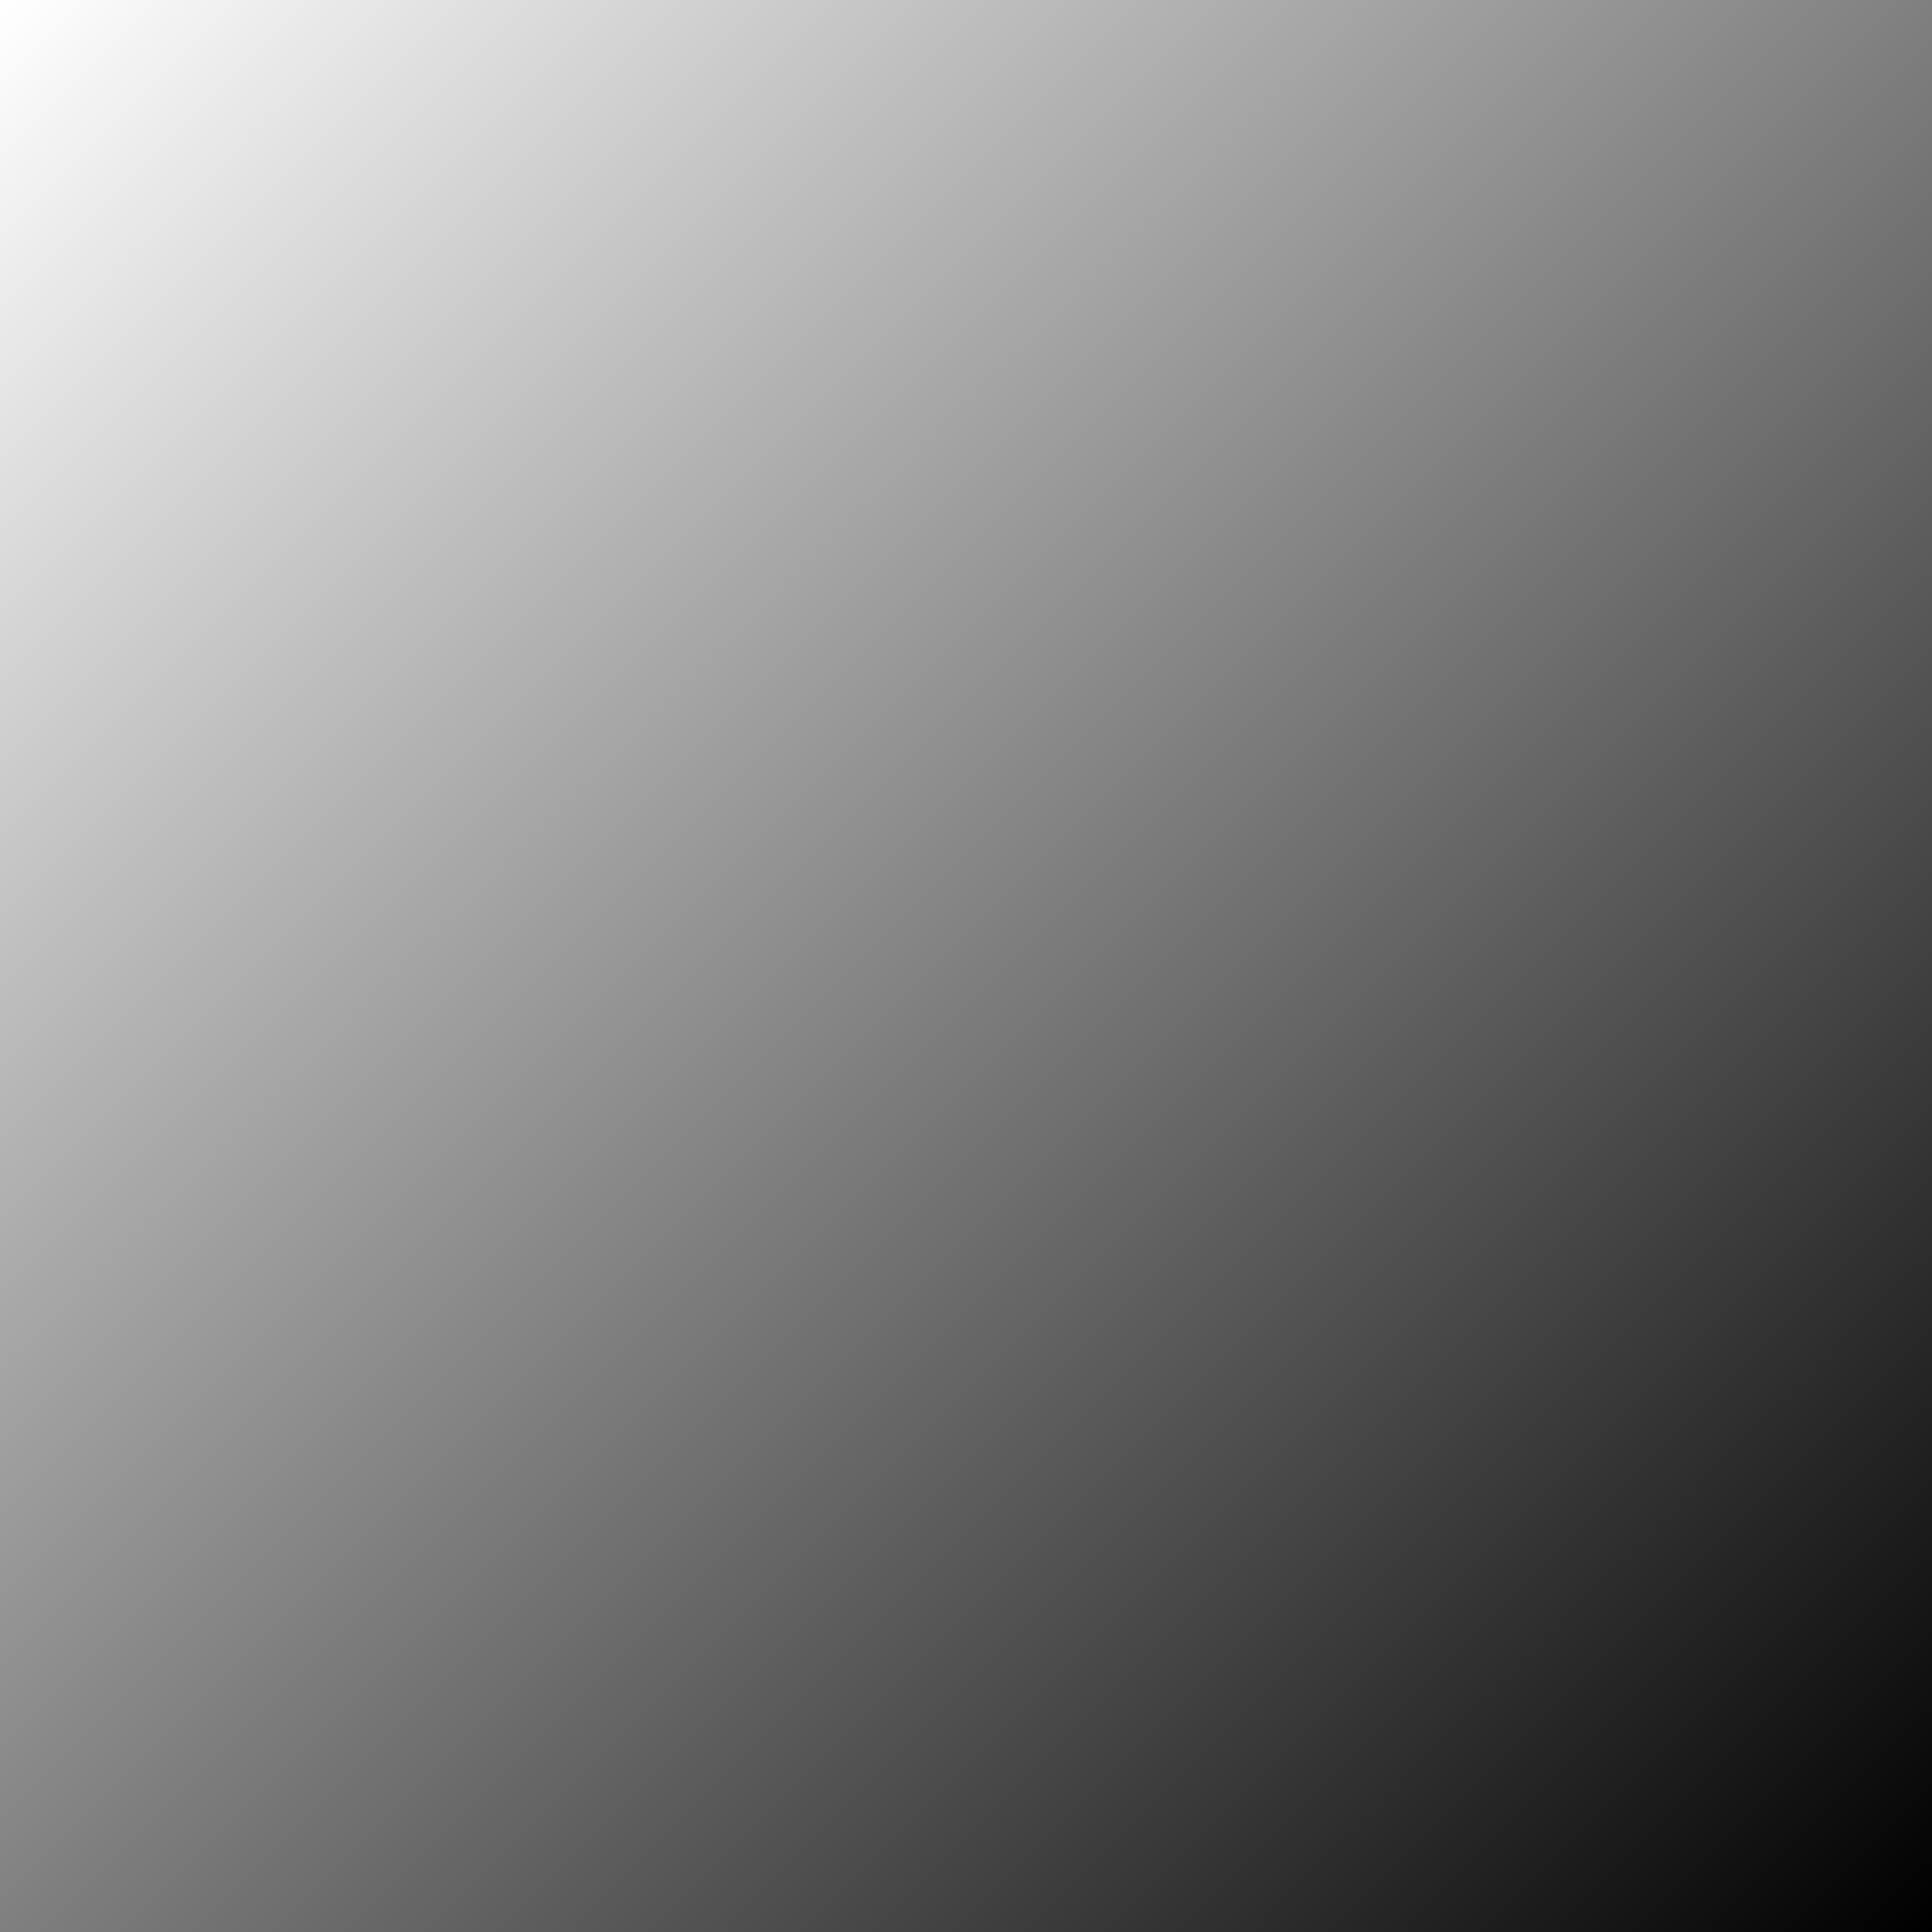 <?xml version="1.0" encoding="UTF-8" standalone="no"?>
<!-- Created with Inkscape (http://www.inkscape.org/) -->

<svg
   width="512"
   height="512"
   viewBox="0 0 512 512"
   version="1.1"
   id="texture"
   inkscape:version="1.3 (0e150ed6c4, 2023-07-21)"
   sodipodi:docname="mask_diagonal_wipe.svg"
   xmlns:inkscape="http://www.inkscape.org/namespaces/inkscape"
   xmlns:sodipodi="http://sodipodi.sourceforge.net/DTD/sodipodi-0.dtd"
   xmlns:xlink="http://www.w3.org/1999/xlink"
   xmlns="http://www.w3.org/2000/svg"
   xmlns:svg="http://www.w3.org/2000/svg"
   xmlns:rdf="http://www.w3.org/1999/02/22-rdf-syntax-ns#"
   xmlns:cc="http://creativecommons.org/ns#"
   xmlns:dc="http://purl.org/dc/elements/1.1/">
  <rect x="0" y="0" width="512" height="512" fill="#808080" stroke="none"/>
  <title
     id="title">Texture Mask Diagonal Wipe</title>
  <sodipodi:namedview
     id="base_view"
     showgrid="true"
     units="px"
     width="16px"
     viewbox-height="16"
     inkscape:snap-grids="true"
     pagecolor="#333b4f"
     bordercolor="#8f939e"
     borderopacity="1"
     inkscape:pageopacity="0"
     inkscape:deskcolor="#1c202b"
     inkscape:current-layer="base_layer"
     inkscape:showpageshadow="0"
     inkscape:zoom="0.44194174"
     inkscape:cx="209.30361"
     inkscape:cy="454.81108"
     inkscape:window-width="1368"
     inkscape:window-height="850"
     inkscape:window-x="-6"
     inkscape:window-y="-6"
     inkscape:window-maximized="1"
     inkscape:document-units="px"
     inkscape:pagecheckerboard="0">
    <inkscape:grid
       type="xygrid"
       id="base_grid"
       dotted="true"
       empspacing="4"
       empcolor="#699ce8"
       empopacity="0.3"
       color="#699ce8"
       opacity="0.3"
       originx="0"
       originy="0"
       spacingy="1"
       spacingx="1"
       units="px"
       visible="true" />
  </sodipodi:namedview>
  <defs
     id="base_definitions">
    <linearGradient
       id="gradient_stops"
       inkscape:collect="always"
       inkscape:label="gradient">
      <stop
         style="stop-color:#ffffff;stop-opacity:1"
         offset="0"
         id="stop1" />
      <stop
         style="stop-color:#000000;stop-opacity:1"
         offset="1"
         id="stop2" />
    </linearGradient>
    <linearGradient
       inkscape:collect="always"
       xlink:href="#gradient_stops"
       id="gradient"
       x1="0"
       y1="0"
       x2="512"
       y2="512"
       gradientUnits="userSpaceOnUse" />
  </defs>
  <g
     inkscape:label="Base Layer"
     inkscape:groupmode="layer"
     id="base_layer">
    <rect
       id="block"
       width="512"
       height="512"
       x="0"
       y="0"
       fill="url(#gradient)" />
  </g>
</svg>
